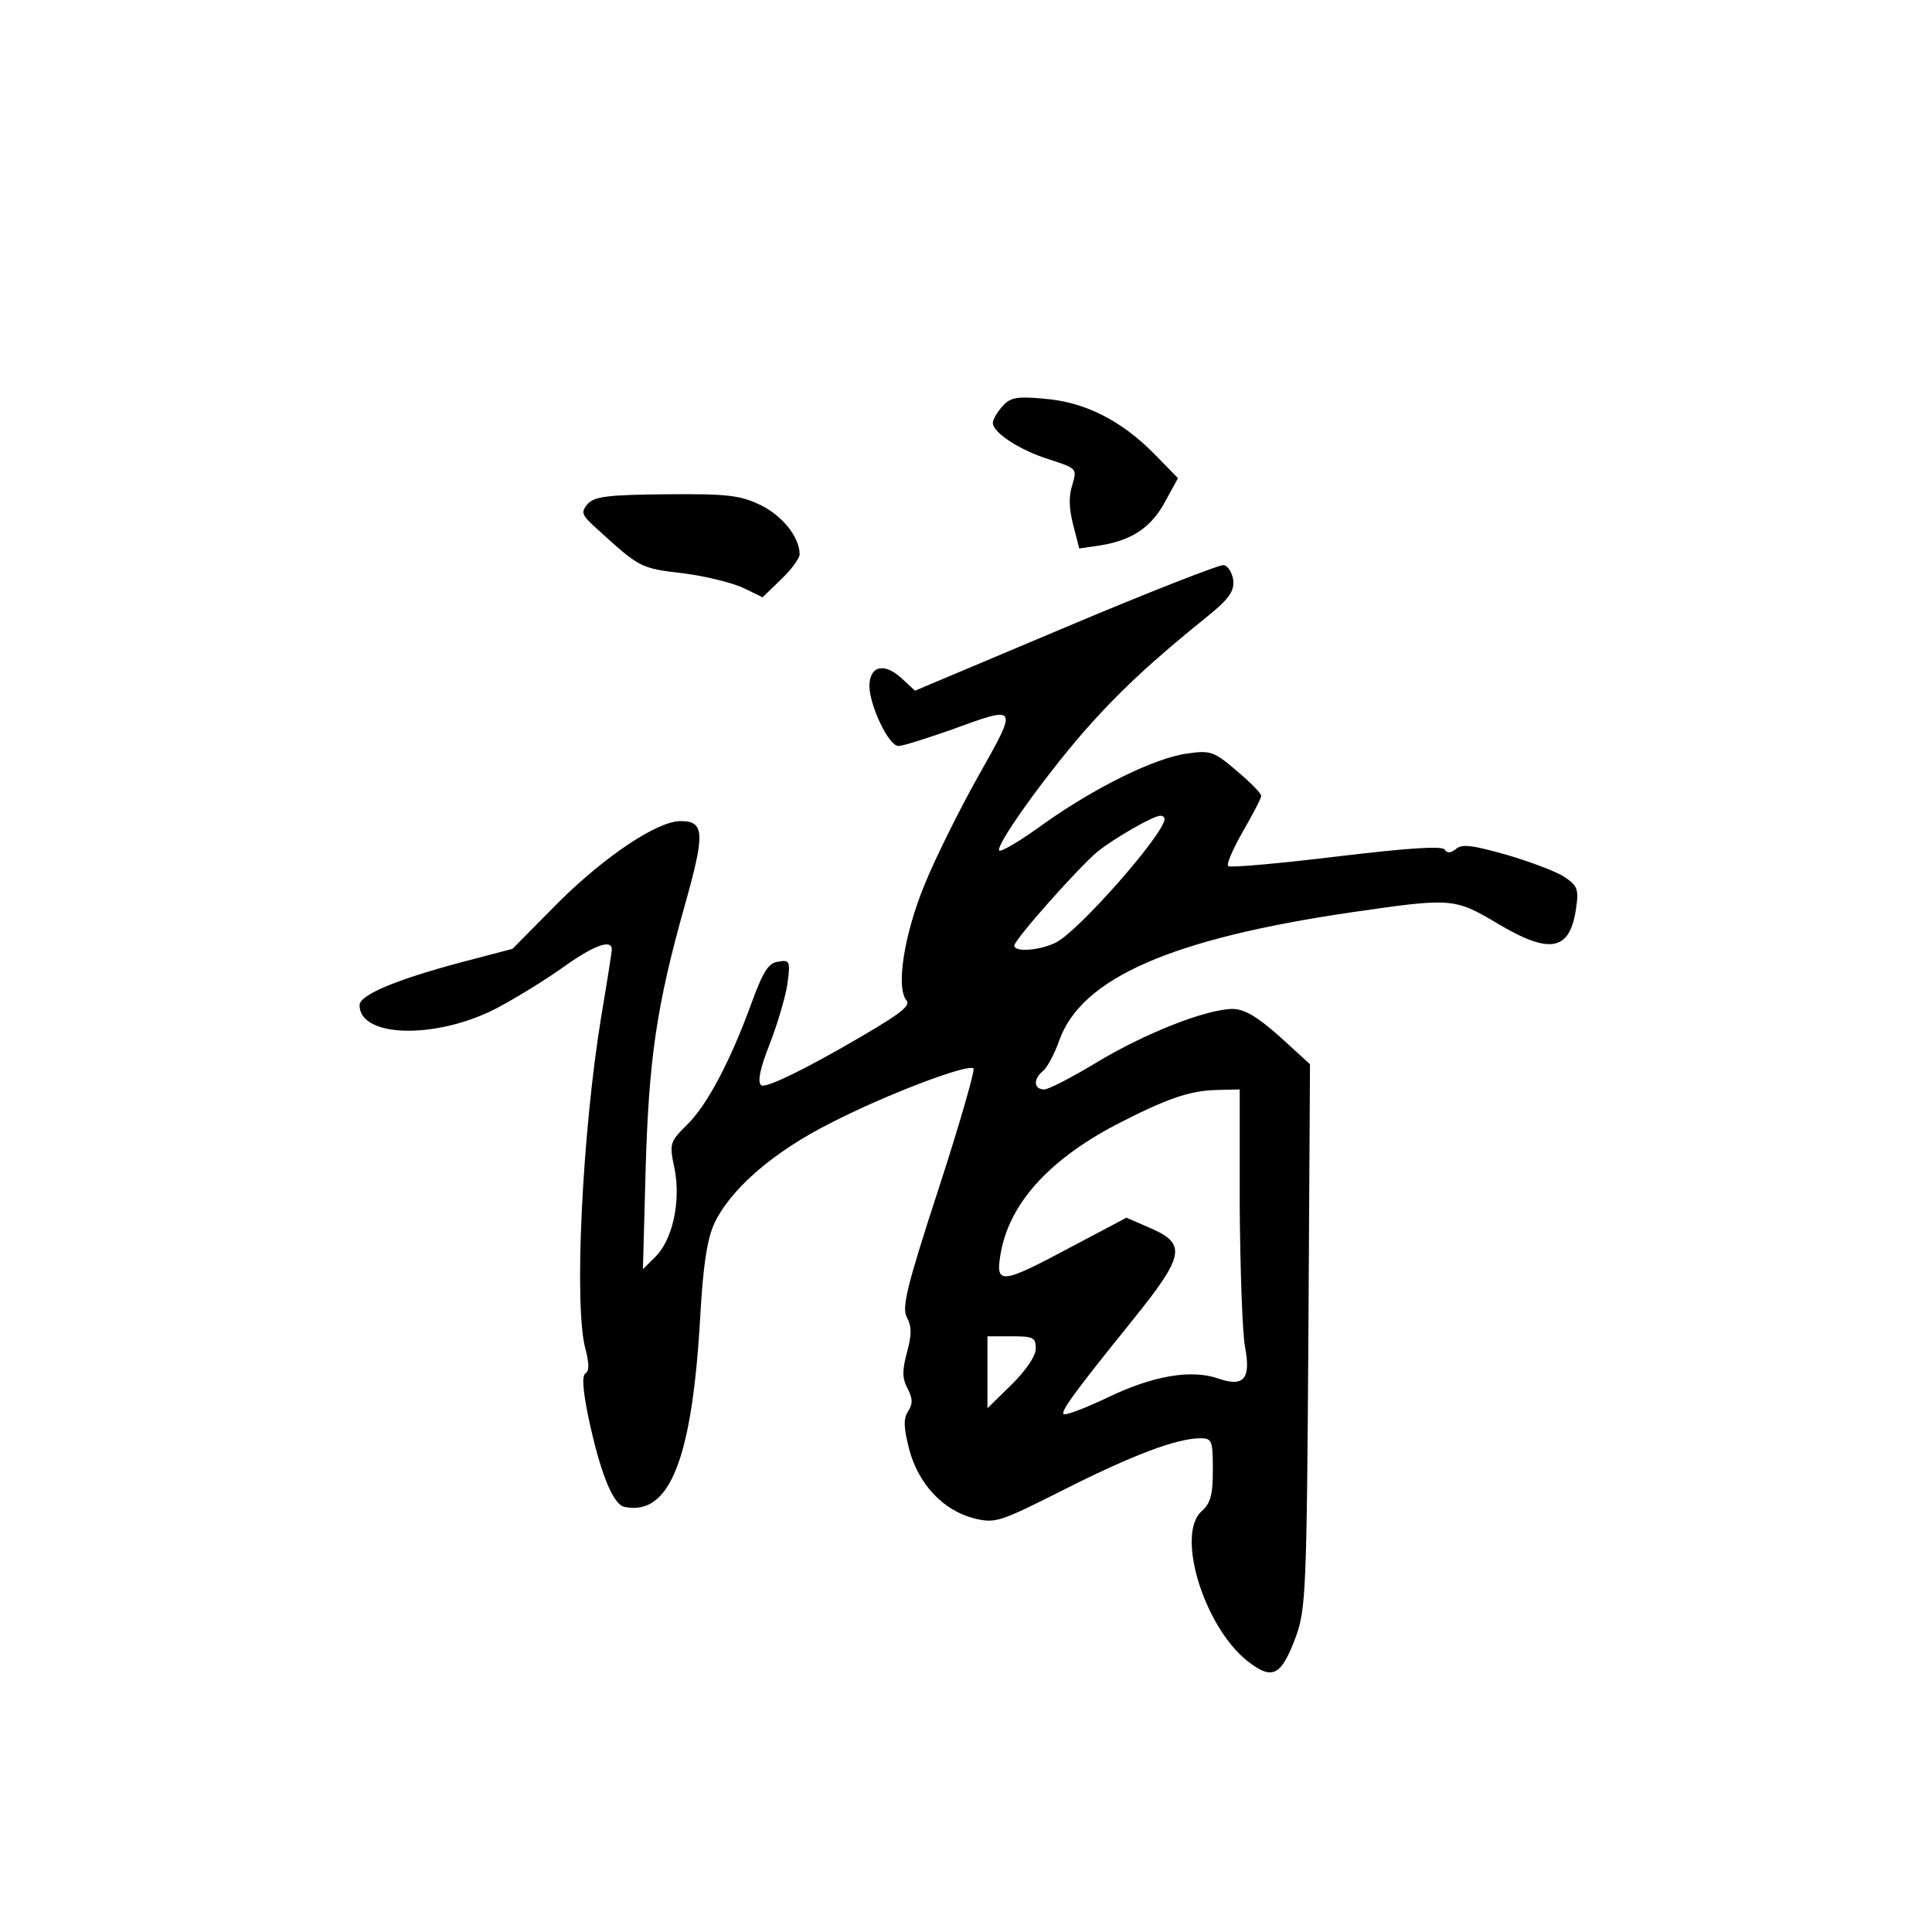 <?xml version="1.0" standalone="no"?>
<!DOCTYPE svg PUBLIC "-//W3C//DTD SVG 20010904//EN"
 "http://www.w3.org/TR/2001/REC-SVG-20010904/DTD/svg10.dtd">
<svg version="1.0" xmlns="http://www.w3.org/2000/svg"
 width="360pt" height="360pt" viewBox="0 0 360 360"
 preserveAspectRatio="xMidYMid meet">
<g transform="translate(0,360) scale(0.1,-0.1)"
fill="#000000" stroke="none">
<path d="M1868 2843 c-10 -11 -18 -25 -18 -31 0 -18 50 -51 105 -68 52 -17 52
-17 43 -48 -7 -21 -6 -45 2 -75 l11 -43 41 6 c59 10 94 34 120 83 l23 42 -44
45 c-62 63 -130 97 -205 103 -52 5 -64 2 -78 -14z"/>
<path d="M1095 2661 c-13 -16 -12 -20 18 -47 78 -71 80 -73 158 -82 42 -5 93
-18 113 -27 l37 -18 35 34 c19 18 34 39 34 46 0 32 -32 72 -73 92 -38 18 -60
21 -175 20 -109 -1 -134 -4 -147 -18z"/>
<path d="M1985 2431 l-280 -118 -26 24 c-32 29 -59 22 -59 -16 1 -37 36 -111
54 -111 9 0 52 14 98 30 126 46 126 47 51 -86 -36 -64 -81 -155 -100 -202 -38
-92 -54 -192 -34 -216 9 -11 -13 -27 -125 -91 -89 -50 -140 -73 -146 -67 -7 7
-1 33 16 76 14 36 29 86 33 111 6 44 5 47 -17 43 -18 -2 -28 -18 -50 -78 -39
-107 -83 -191 -121 -227 -31 -31 -32 -34 -22 -81 12 -61 -4 -134 -37 -165
l-22 -22 5 185 c6 206 20 305 73 493 38 135 37 157 -8 157 -43 0 -140 -65
-226 -150 l-87 -88 -99 -26 c-119 -32 -186 -60 -186 -79 0 -60 139 -64 251 -8
35 18 92 53 126 77 58 42 93 55 93 35 0 -5 -9 -62 -20 -127 -35 -215 -51 -539
-29 -618 7 -27 7 -41 0 -45 -7 -5 -5 -30 5 -80 22 -104 46 -165 68 -169 84
-17 126 89 141 358 5 88 12 138 25 168 29 64 109 135 219 190 101 52 256 111
265 101 3 -3 -26 -104 -65 -224 -60 -184 -69 -222 -59 -240 9 -17 9 -32 0 -65
-9 -34 -9 -48 1 -67 10 -19 10 -29 1 -43 -9 -14 -8 -30 2 -70 17 -65 63 -114
120 -129 41 -10 47 -8 170 54 127 64 209 95 253 95 21 0 23 -4 23 -58 0 -47
-4 -63 -21 -78 -48 -43 4 -213 84 -278 48 -38 64 -30 92 45 18 51 20 85 23
560 l3 506 -57 52 c-43 38 -66 51 -88 51 -50 -1 -164 -46 -253 -100 -45 -27
-89 -50 -97 -50 -20 0 -21 19 -3 34 8 6 22 32 31 58 42 116 210 189 544 238
186 27 192 27 271 -20 100 -60 137 -52 148 29 5 34 2 41 -22 57 -15 10 -63 28
-107 41 -64 18 -84 21 -95 11 -10 -8 -17 -8 -21 -1 -5 7 -68 3 -201 -13 -107
-13 -198 -21 -202 -18 -5 2 8 31 26 63 19 33 35 63 35 68 0 5 -21 26 -46 47
-42 36 -49 38 -91 32 -61 -8 -172 -63 -268 -131 -42 -31 -80 -53 -83 -50 -8 8
80 132 157 221 66 75 126 131 234 218 38 31 47 45 45 65 -2 14 -10 27 -18 28
-8 1 -141 -51 -295 -116z m185 -357 c0 -27 -159 -208 -202 -230 -29 -15 -78
-19 -78 -6 0 11 121 147 155 175 31 25 104 67 117 67 5 0 8 -3 8 -6z m140
-721 c1 -120 5 -238 10 -263 11 -59 -2 -75 -49 -59 -50 18 -122 6 -207 -35
-42 -20 -79 -34 -82 -31 -6 5 21 42 130 177 95 118 99 140 33 169 l-46 20
-104 -55 c-129 -69 -140 -70 -131 -15 15 94 88 176 215 243 95 49 138 64 189
65 l42 1 0 -217z m-380 -266 c0 -14 -18 -40 -45 -67 l-45 -44 0 67 0 67 45 0
c40 0 45 -2 45 -23z"/>
</g>
</svg>
